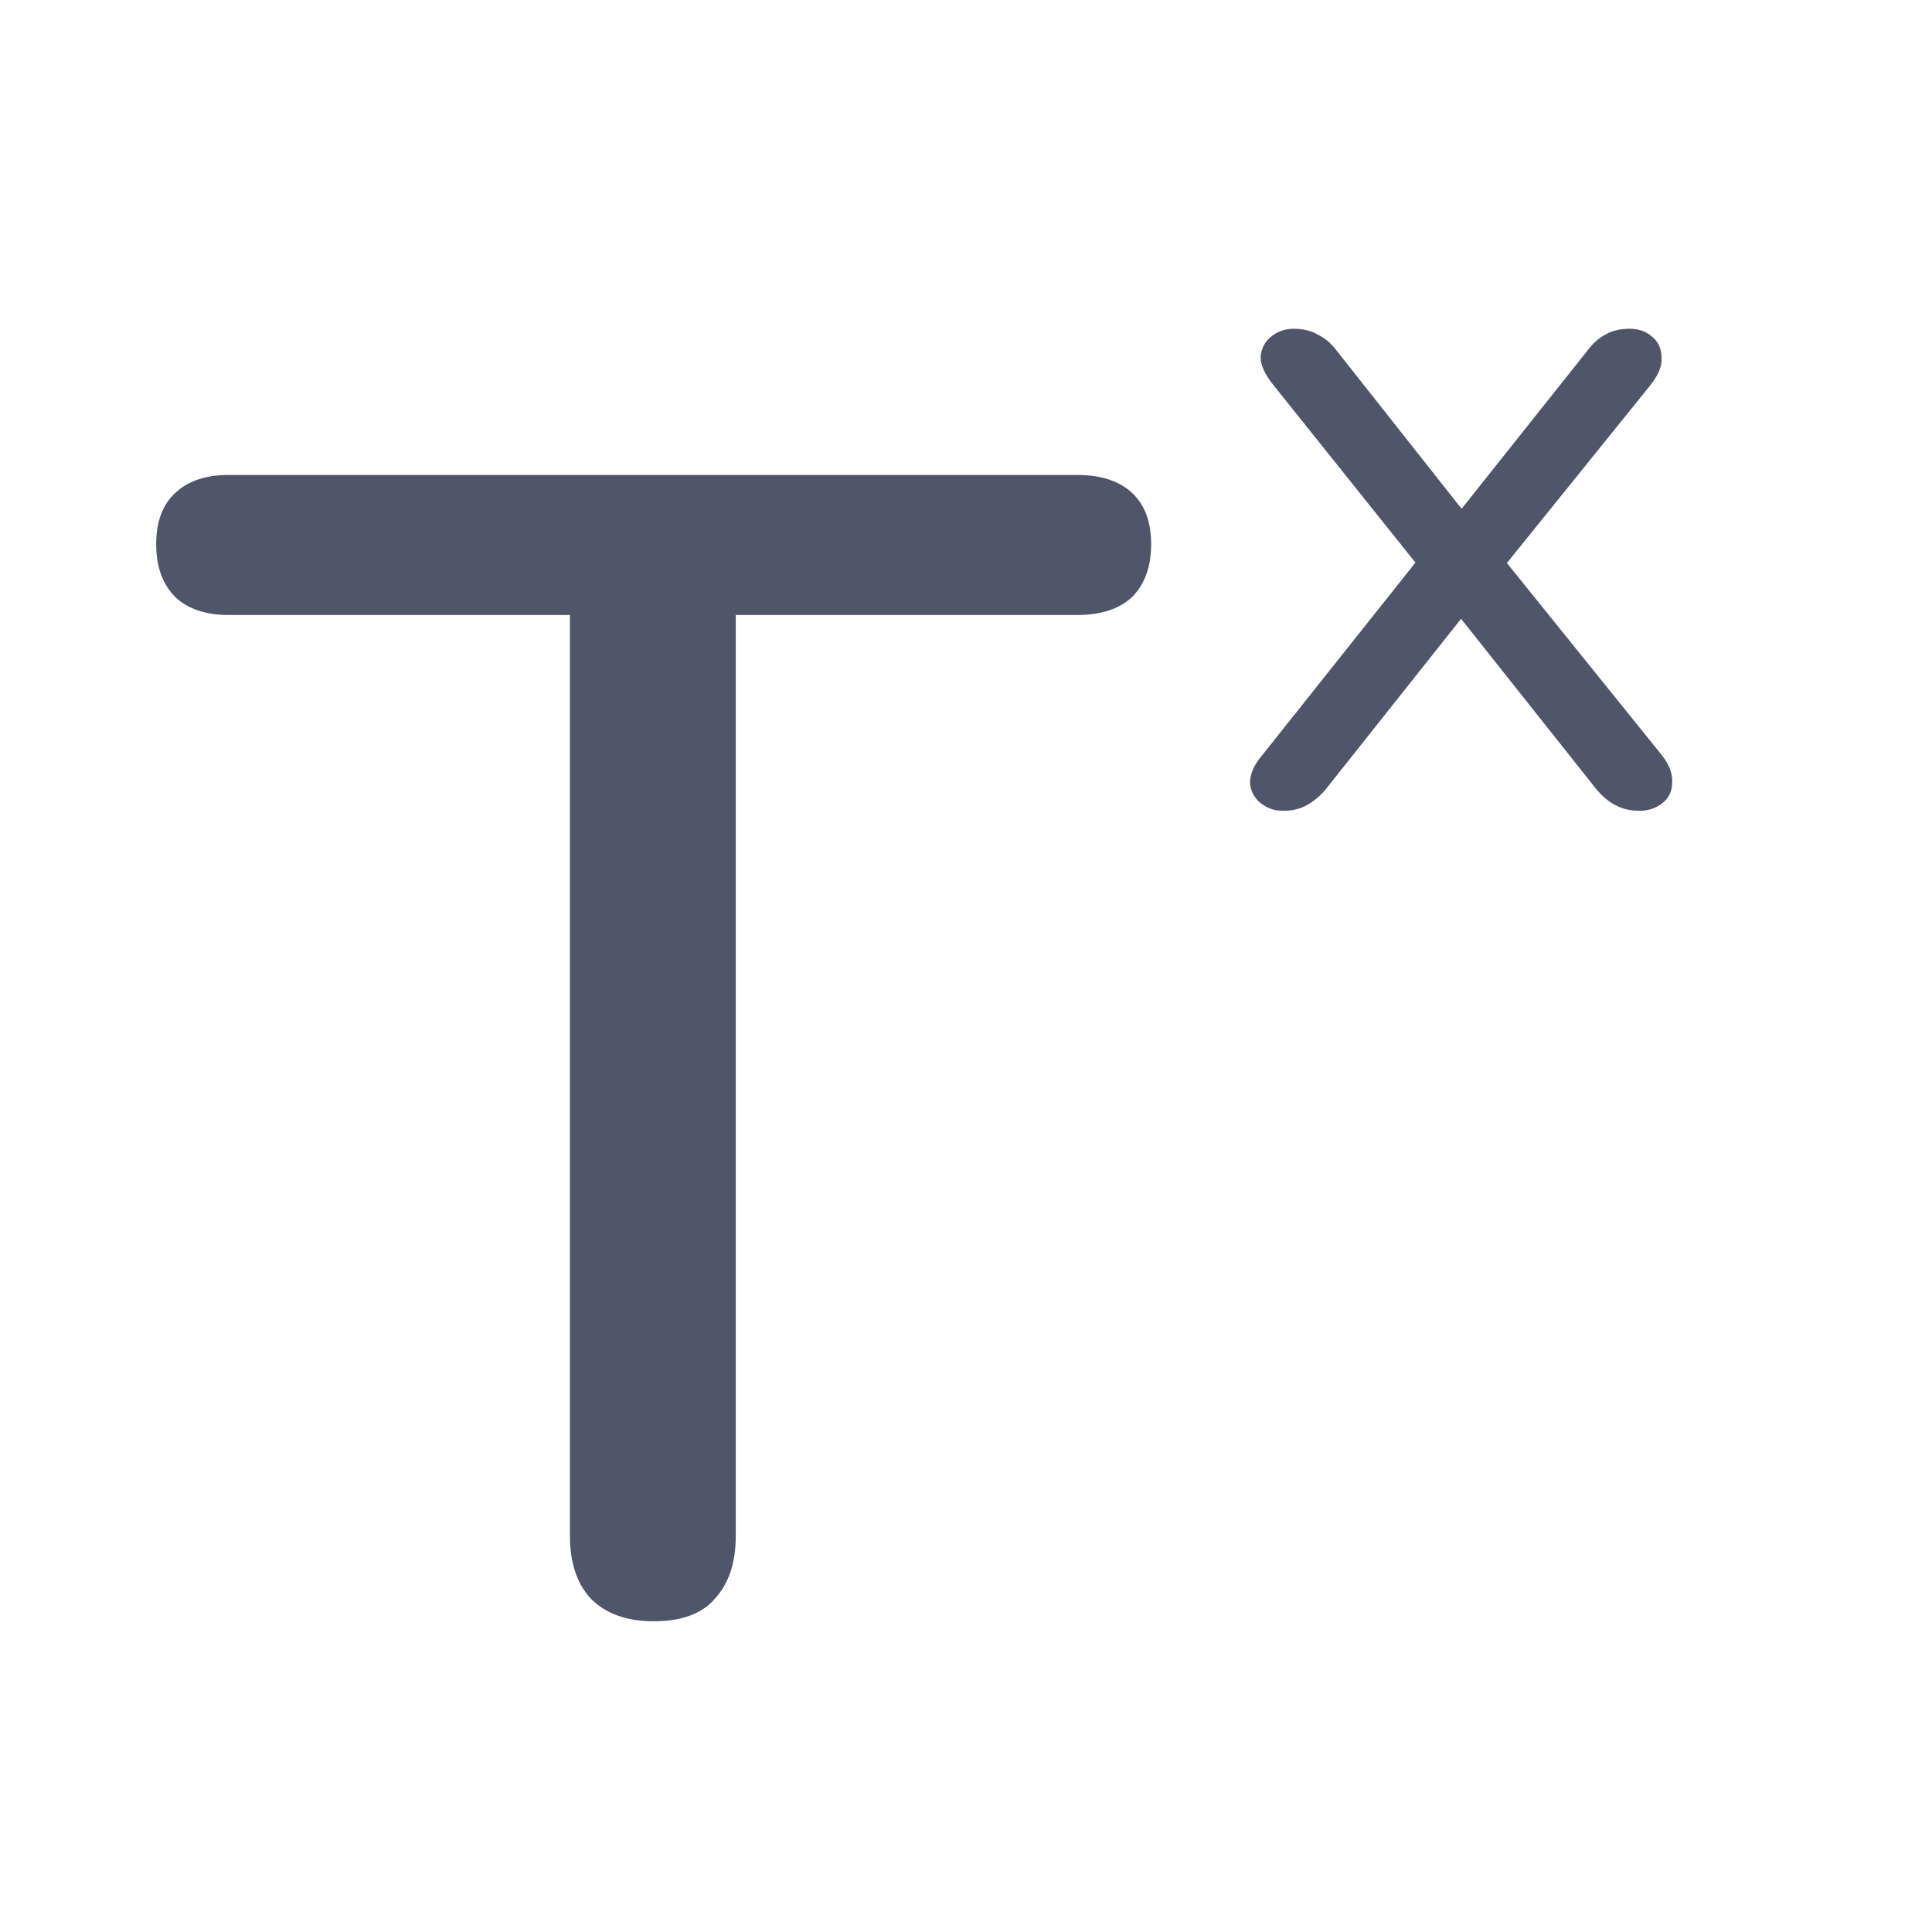 <svg width="24" height="24" viewBox="0 0 24 24" fill="none" xmlns="http://www.w3.org/2000/svg">
<g clip-path="url(#clip0_1281_3823)">
<path d="M8.12 20.14C7.787 20.14 7.527 20.047 7.34 19.86C7.167 19.673 7.08 19.413 7.08 19.08V7.64H2.84C2.56 7.64 2.34 7.567 2.18 7.42C2.02 7.26 1.94 7.04 1.94 6.76C1.94 6.48 2.02 6.267 2.18 6.12C2.34 5.973 2.56 5.9 2.84 5.9H13.38C13.673 5.9 13.9 5.973 14.06 6.12C14.22 6.267 14.3 6.48 14.3 6.76C14.3 7.04 14.22 7.26 14.06 7.42C13.9 7.567 13.673 7.64 13.38 7.64H9.14V19.08C9.14 19.413 9.053 19.673 8.88 19.86C8.72 20.047 8.467 20.14 8.12 20.14Z" fill="#4F5669"/>
<path d="M15.936 10.072C15.832 10.072 15.74 10.04 15.66 9.976C15.58 9.912 15.536 9.828 15.528 9.724C15.528 9.612 15.58 9.496 15.684 9.376L17.784 6.736V7.24L15.816 4.78C15.712 4.652 15.66 4.536 15.66 4.432C15.668 4.328 15.712 4.244 15.792 4.18C15.872 4.116 15.964 4.084 16.068 4.084C16.188 4.084 16.288 4.108 16.368 4.156C16.456 4.196 16.536 4.264 16.608 4.36L18.324 6.532H17.988L19.716 4.36C19.788 4.264 19.864 4.196 19.944 4.156C20.024 4.108 20.124 4.084 20.244 4.084C20.356 4.084 20.448 4.116 20.52 4.18C20.6 4.244 20.64 4.332 20.64 4.444C20.648 4.548 20.6 4.664 20.496 4.792L18.54 7.216V6.772L20.64 9.376C20.736 9.496 20.78 9.612 20.772 9.724C20.772 9.828 20.732 9.912 20.652 9.976C20.572 10.04 20.476 10.072 20.364 10.072C20.252 10.072 20.152 10.048 20.064 10C19.984 9.96 19.904 9.892 19.824 9.796L17.976 7.468H18.324L16.476 9.796C16.404 9.884 16.324 9.952 16.236 10C16.156 10.048 16.056 10.072 15.936 10.072Z" fill="#4F5669"/>
</g>
<defs>
<clipPath id="clip0_1281_3823">
<rect width="24" height="24" fill="white"/>
</clipPath>
</defs>
</svg>
